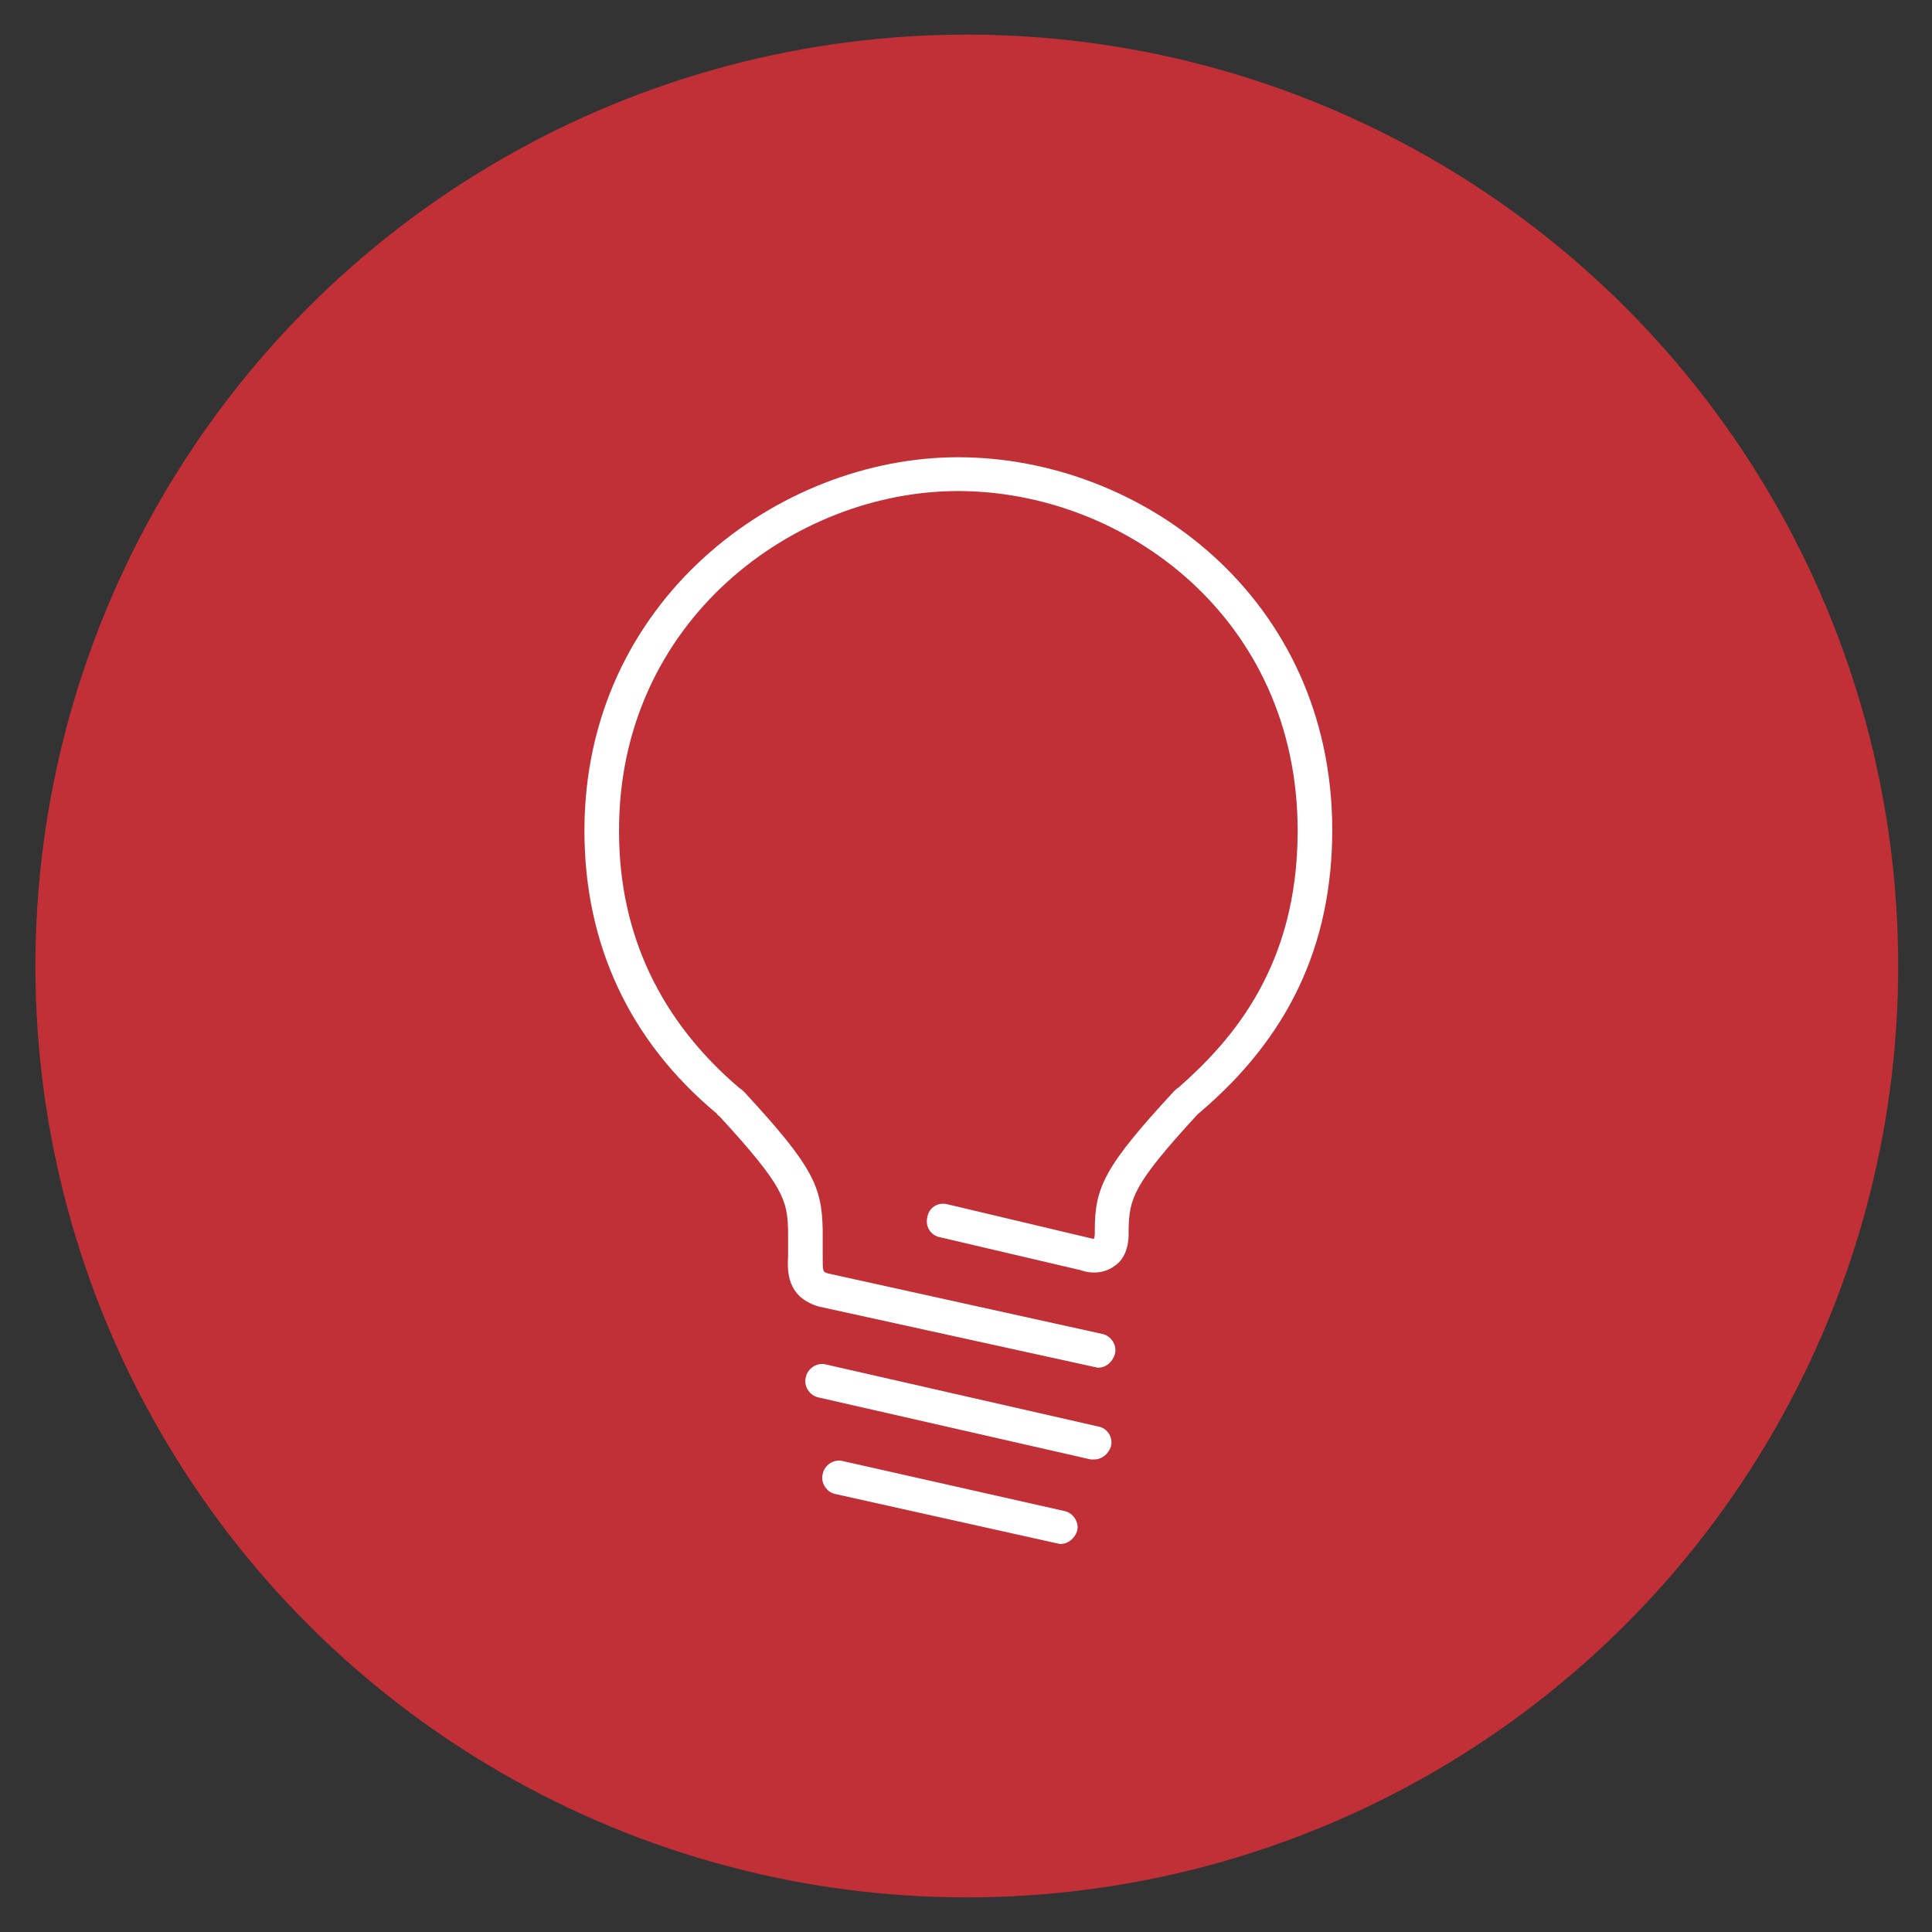<?xml version="1.0" encoding="utf-8"?>
<!-- Generator: Adobe Illustrator 16.0.0, SVG Export Plug-In . SVG Version: 6.00 Build 0)  -->
<!DOCTYPE svg PUBLIC "-//W3C//DTD SVG 1.1//EN" "http://www.w3.org/Graphics/SVG/1.1/DTD/svg11.dtd">
<svg version="1.1" id="Layer_1" xmlns="http://www.w3.org/2000/svg" xmlns:xlink="http://www.w3.org/1999/xlink" x="0px" y="0px"
	 width="240px" height="240px" viewBox="0 0 240 240" enable-background="new 0 0 240 240" xml:space="preserve">
<rect x="0" y="0" width="240" height="240" fill="#333333" stroke="none"/>
<circle fill="#C13036" cx="120.1" cy="120" r="115.7"/>
<g>
	<path fill="#FFFFFF" d="M119,56.8c-22.3,0-46.4,17.8-46.4,46.4c0,14.1,5.6,26.1,16.4,35.1c0.1,0.1,0.2,0.3,0.4,0.4
		c8,8.7,8.4,10.4,8.5,14.2c0,1.5,0,2,0,2.2l0,0.9c-0.1,1.9-0.2,5.1,3.8,6.3l34.2,7.5c0.2,0,0.3,0.1,0.5,0.1c1,0,1.8-0.7,2.1-1.7
		c0.3-1.1-0.5-2.3-1.6-2.5l-34-7.5c-0.7-0.2-0.7-0.2-0.7-2.1l0-0.8c0,0,0-0.3,0-2.5c-0.1-5.4-1.2-7.9-9.7-17.1
		c-0.2-0.2-0.4-0.4-0.6-0.5c-9.9-8.4-15-19.2-15-31.9C76.8,77.1,98.7,61,119,61c20.7,0,42.2,15.8,42.2,42.2c0,16.8-8.1,26-14.8,31.9
		c-0.2,0.1-0.4,0.3-0.6,0.5c-8.6,9.3-9.8,11.9-9.8,17.2c0,0.1,0,0.3,0,0.4l0,0.1c0,0.3-0.1,0.5-0.1,0.6c-0.1,0-0.5-0.1-0.5-0.1
		l-17.7-4.2c-1.2-0.3-2.3,0.4-2.5,1.6c-0.3,1.1,0.4,2.3,1.6,2.5l17.5,4.1c0.2,0.1,2.3,0.8,4.1-0.5c0.8-0.5,1.7-1.6,1.8-3.7l0-0.2
		c0-0.1,0-0.3,0-0.4c0,0,0-0.1,0-0.1l0-0.2c0.1-3.8,0.5-5.5,8.5-14.2c0,0,0.1-0.1,0.1-0.1c11.3-9.5,16.7-21,16.7-35.4
		C165.4,74.2,141.8,56.8,119,56.8z"/>
	<path fill="#FFFFFF" d="M135.9,181.3c1,0,1.8-0.7,2.1-1.6c0.3-1.1-0.4-2.3-1.6-2.5l-33.8-7.7c-1.1-0.3-2.3,0.5-2.5,1.6
		c-0.3,1.1,0.5,2.3,1.6,2.5l33.8,7.7C135.6,181.3,135.7,181.3,135.9,181.3z"/>
	<path fill="#FFFFFF" d="M104.7,181.5c-1.1-0.3-2.3,0.5-2.5,1.6c-0.3,1.1,0.5,2.3,1.6,2.5l27.4,6.1c0.2,0,0.3,0.1,0.5,0.1
		c1,0,1.8-0.7,2.1-1.6c0.3-1.1-0.5-2.3-1.6-2.5L104.7,181.5z"/>
</g>
</svg>
